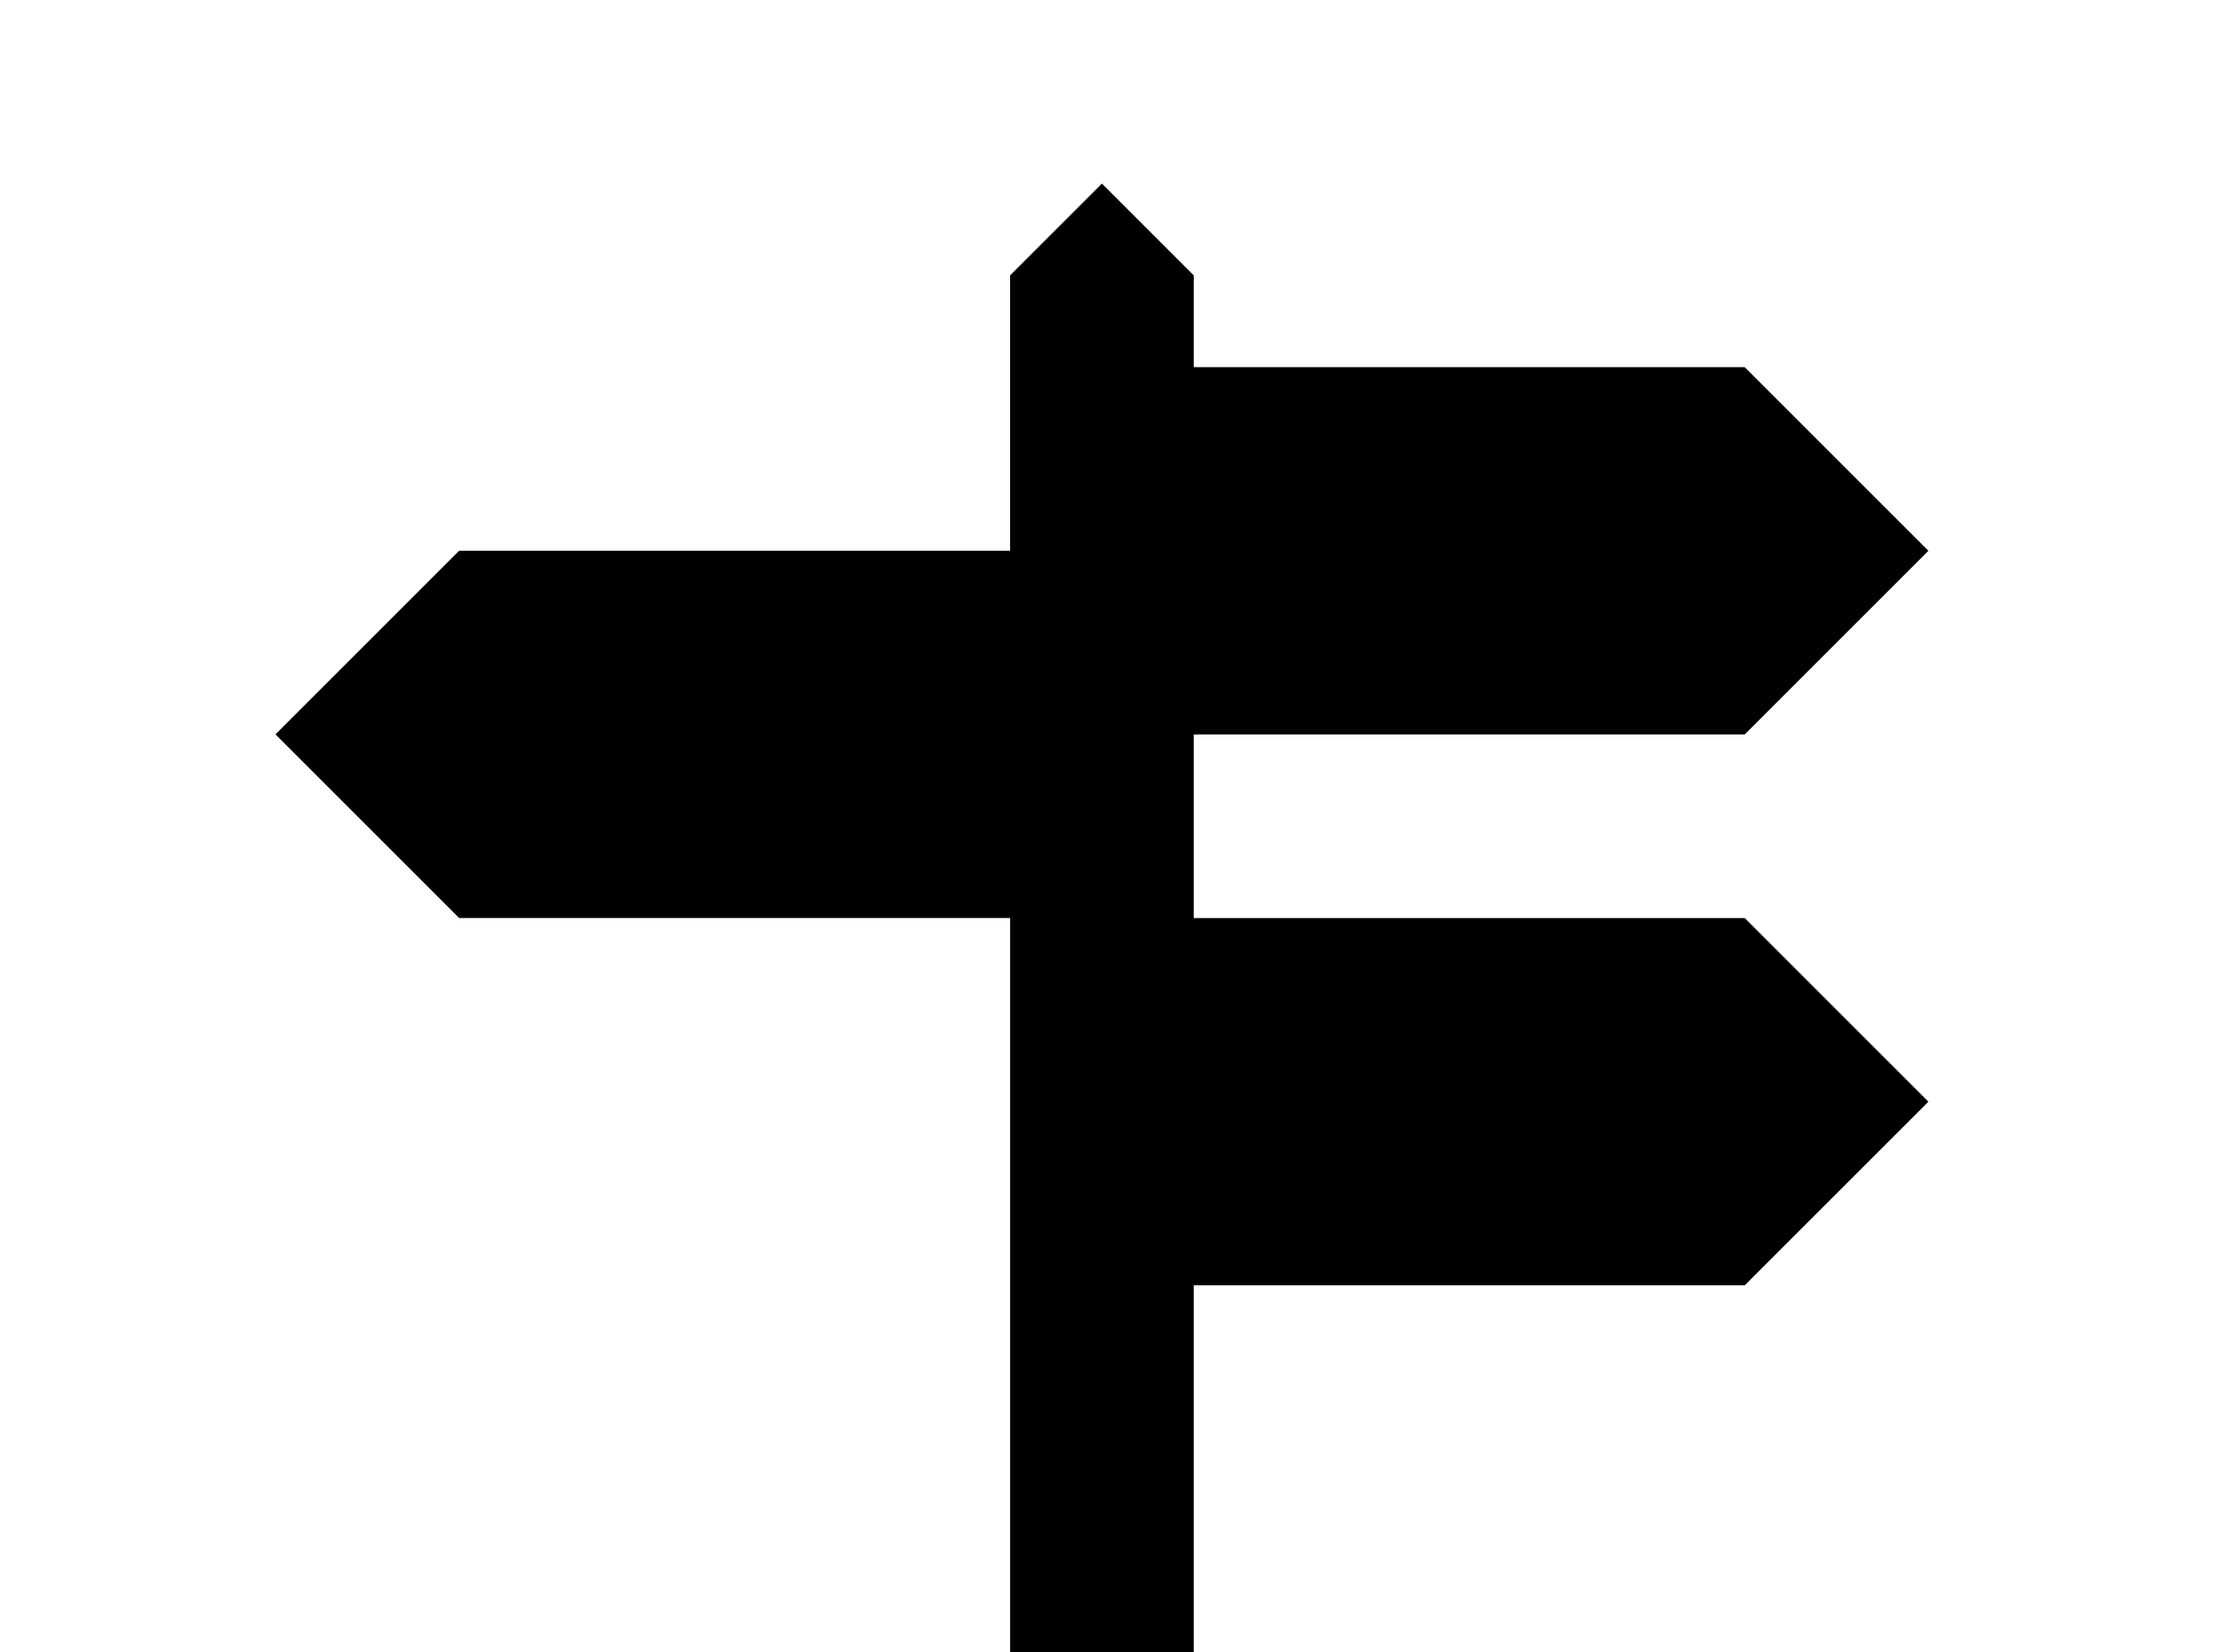 <!-- Generated by IcoMoon.io -->
<svg version="1.1" xmlns="http://www.w3.org/2000/svg" width="43" height="32" viewBox="0 0 43 32">
<title>routes</title>
<path d="M19.556 17.778h-10.667l-3.556-3.556 3.556-3.556h10.667v-5.333l1.778-1.778 1.778 1.778v1.778h10.667l3.556 3.556-3.556 3.556h-10.667v3.556h10.667l3.556 3.556-3.556 3.556h-10.667v10.667c1.956 0 3.556 1.6 3.556 3.556h-10.667c0-1.956 1.6-3.556 3.556-3.556v-17.778z"></path>
</svg>

